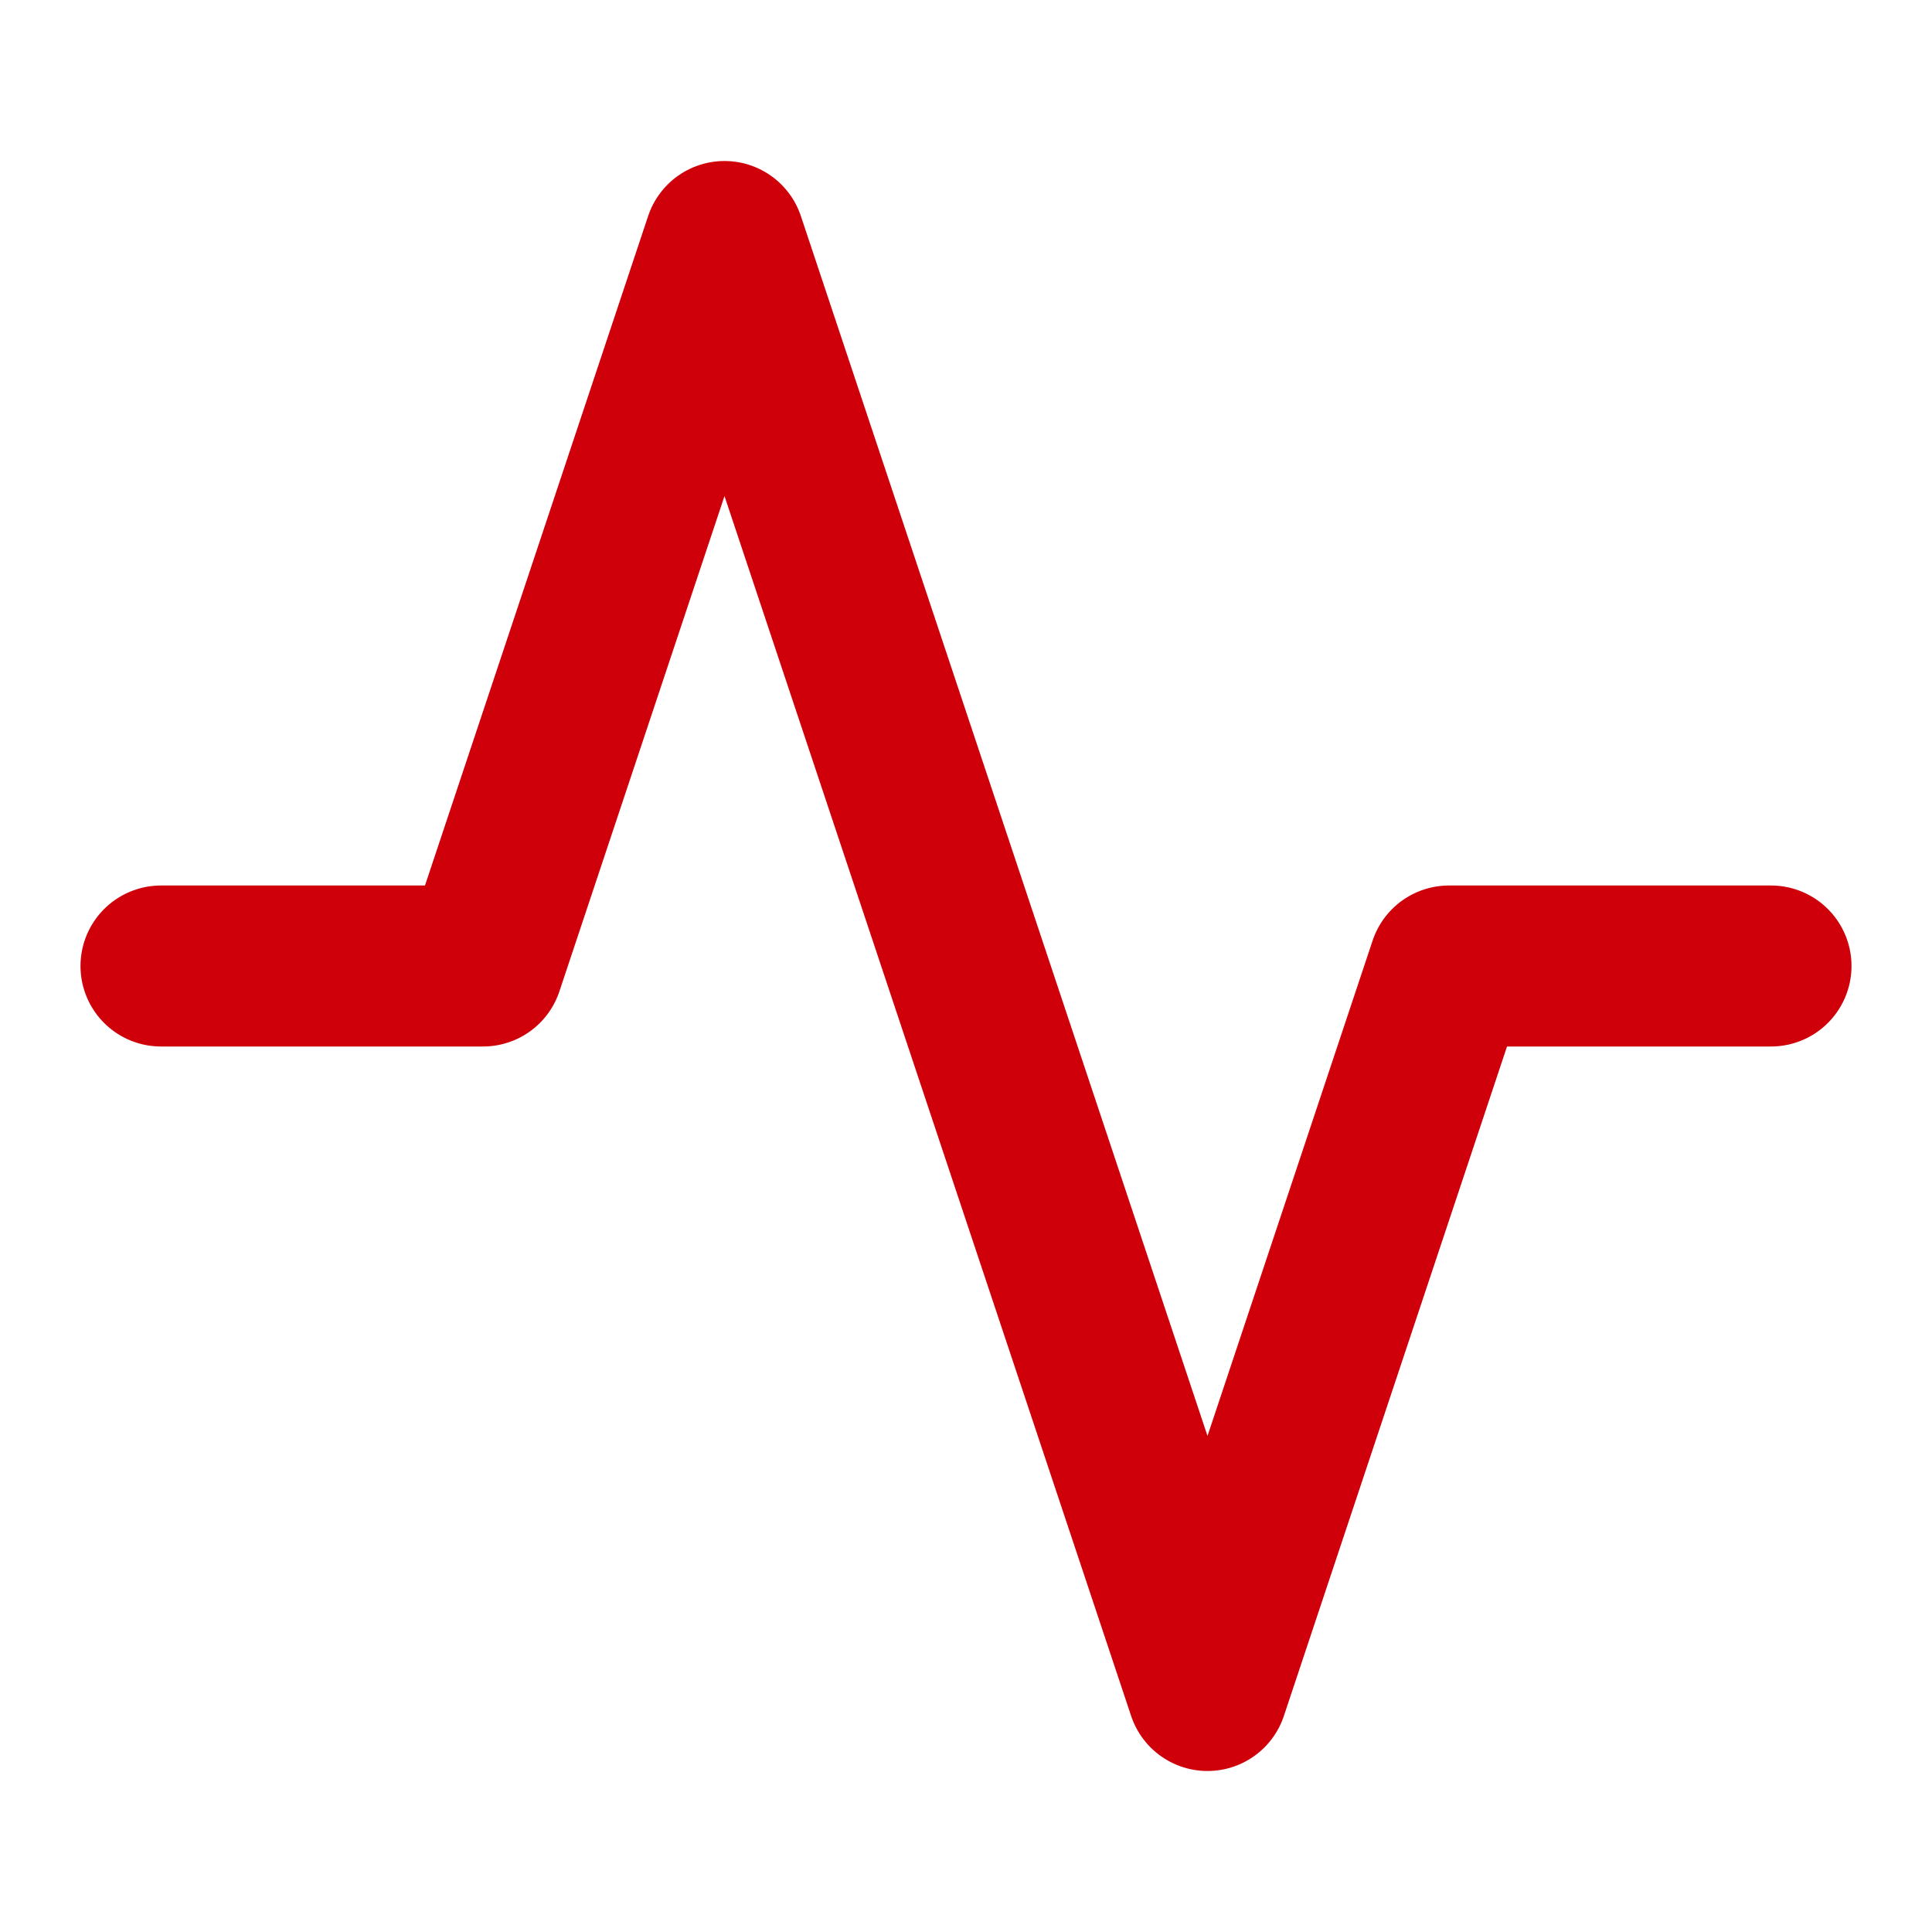 <svg xmlns="http://www.w3.org/2000/svg" width="24" height="24" viewBox="0 0 24 24" fill="none" stroke="#cf000a"
     stroke-width="2" stroke-linecap="round" stroke-linejoin="round" class="feather feather-activity">
    <polyline points="22 12 18 12 15 21 9 3 6 12 2 12"></polyline>
</svg>